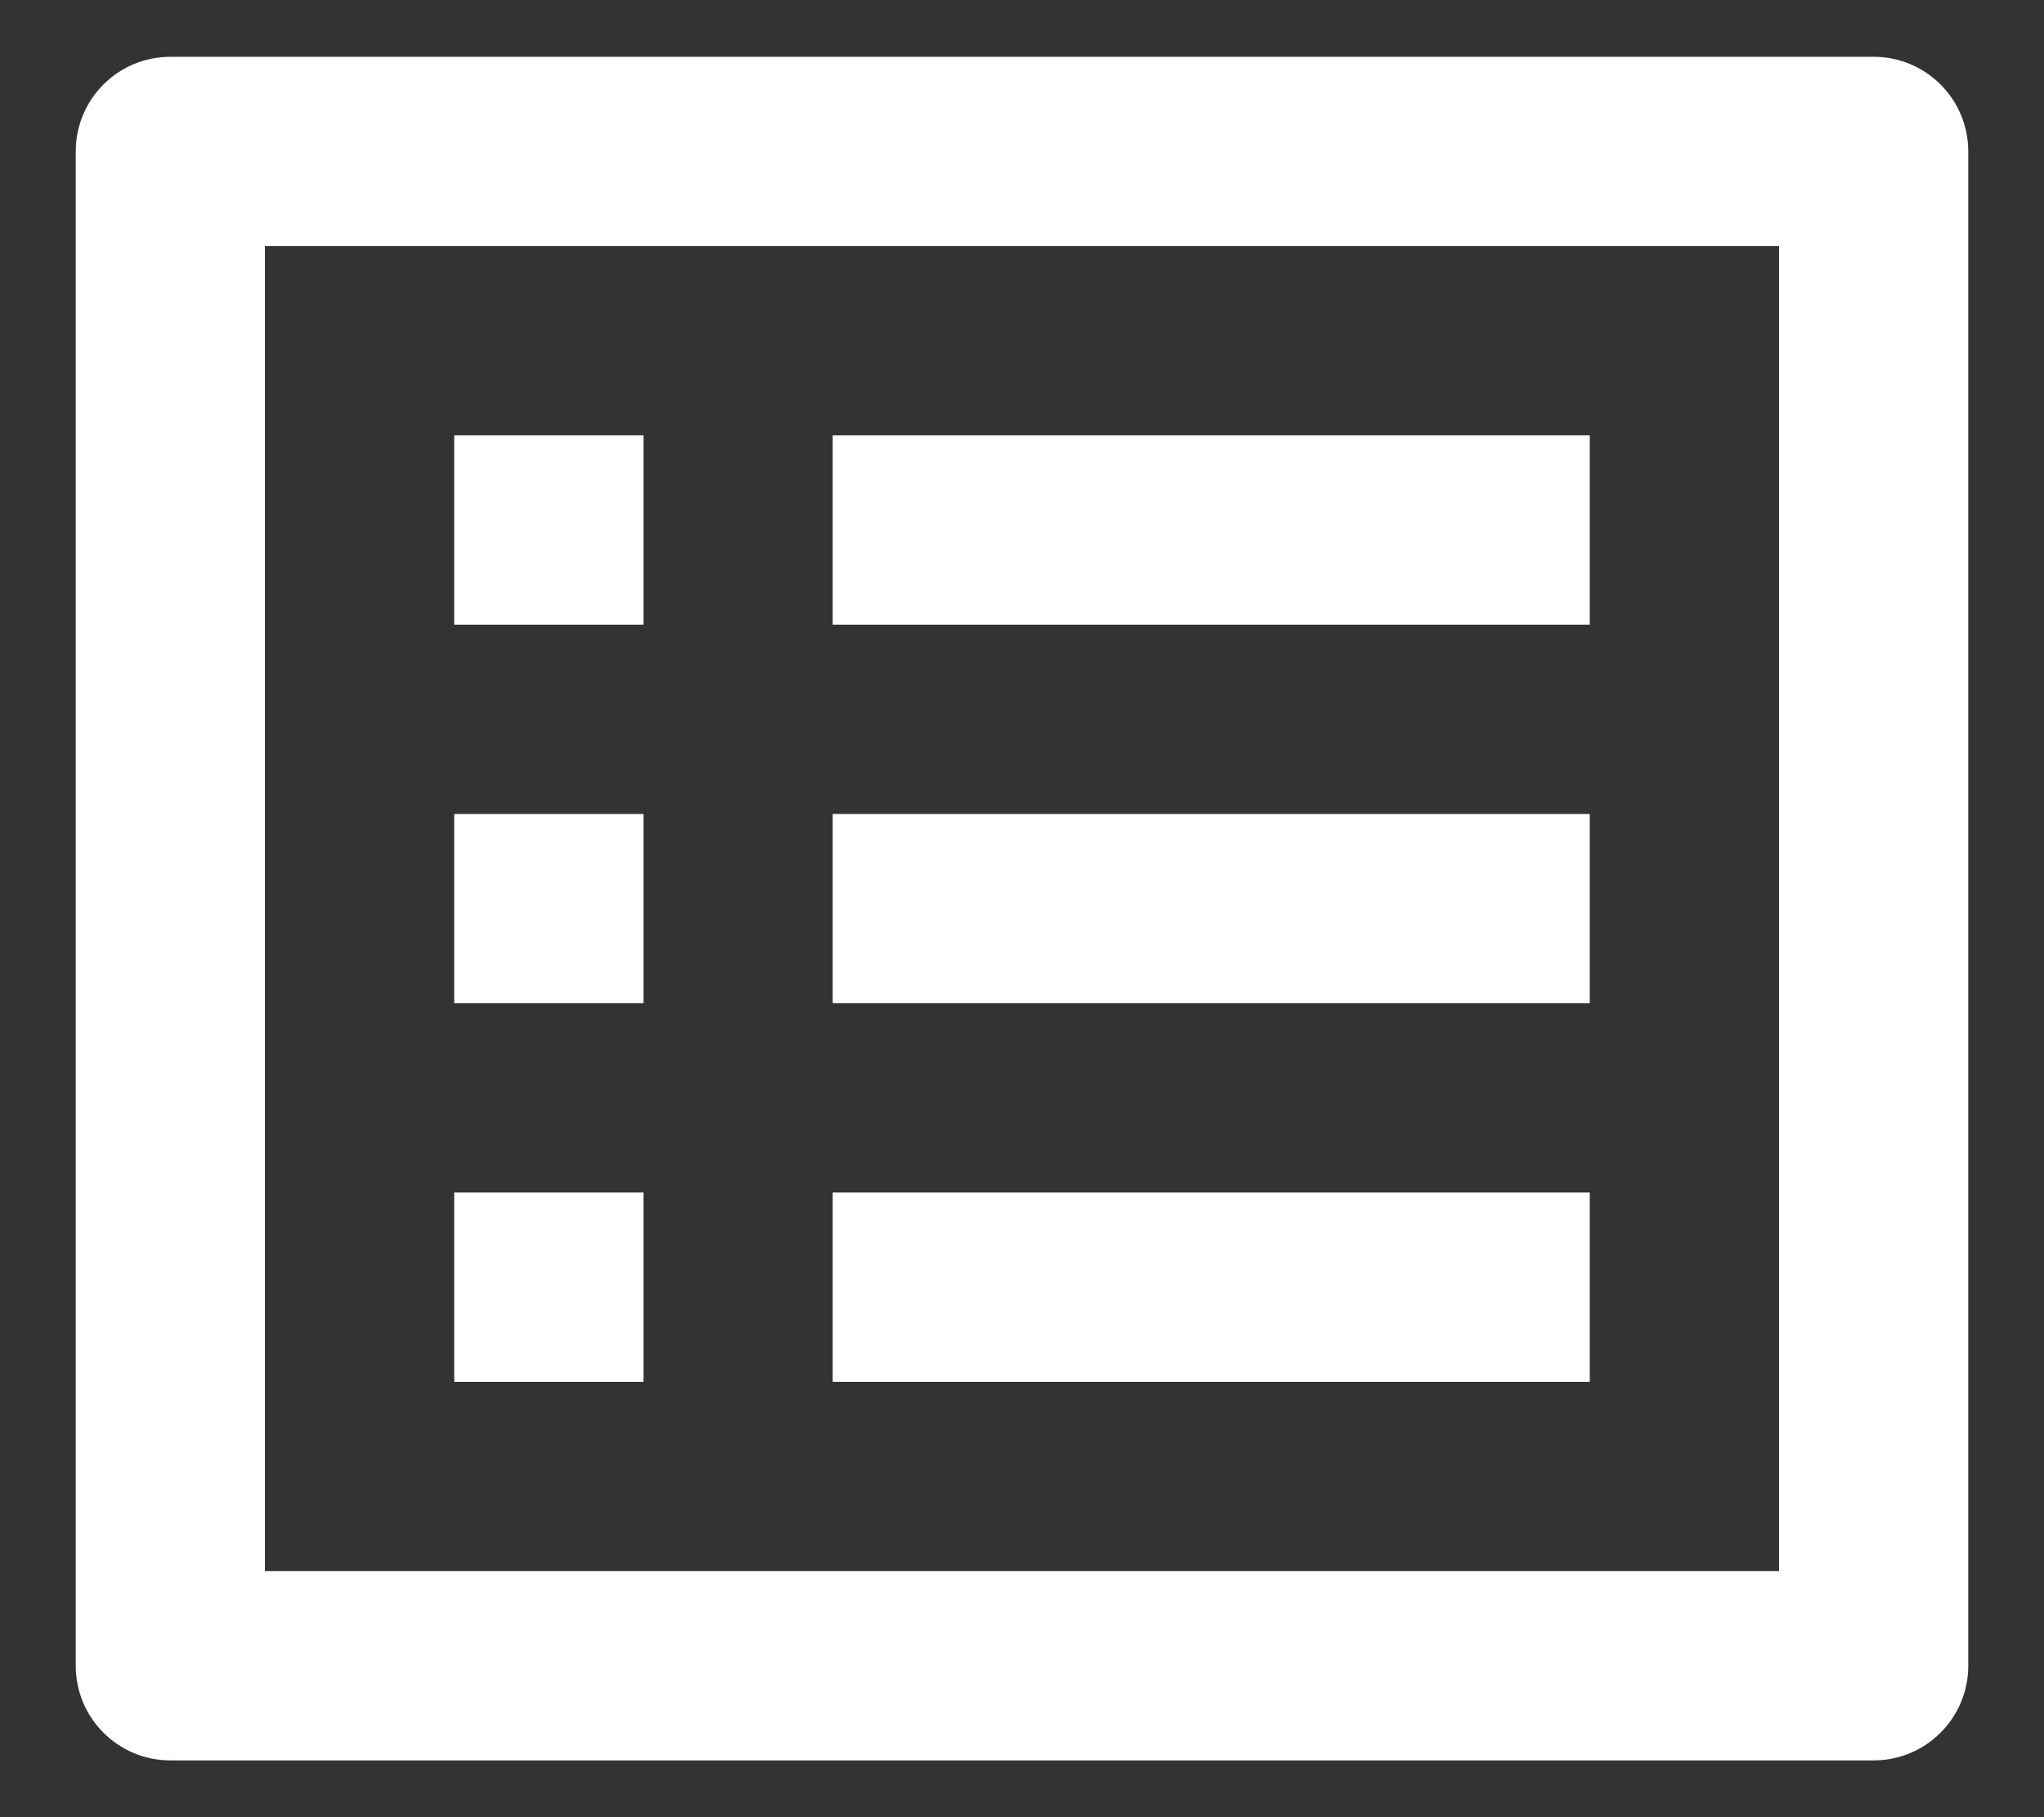<svg width="18" height="16" viewBox="0 0 18 16" fill="none" xmlns="http://www.w3.org/2000/svg">
<rect x="0" y="0" width="18" height="16" fill="#333333" stroke="none"/>
<path d="M0.667 1.333C0.667 0.873 1.04 0.5 1.5 0.5H16.5C16.96 0.5 17.333 0.873 17.333 1.333V14.667C17.333 15.127 16.96 15.5 16.5 15.5H1.5C1.04 15.5 0.667 15.127 0.667 14.667V1.333ZM2.333 2.167V13.833H15.667V2.167H2.333ZM4 3.833H5.667V5.5H4V3.833ZM5.667 7.167H4V8.833H5.667V7.167ZM4 10.5H5.667V12.167H4V10.5ZM14 3.833H7.333V5.5H14V3.833ZM7.333 10.5H14V12.167H7.333V10.5ZM14 7.167H7.333V8.833H14V7.167Z" fill="white"/>
</svg>
